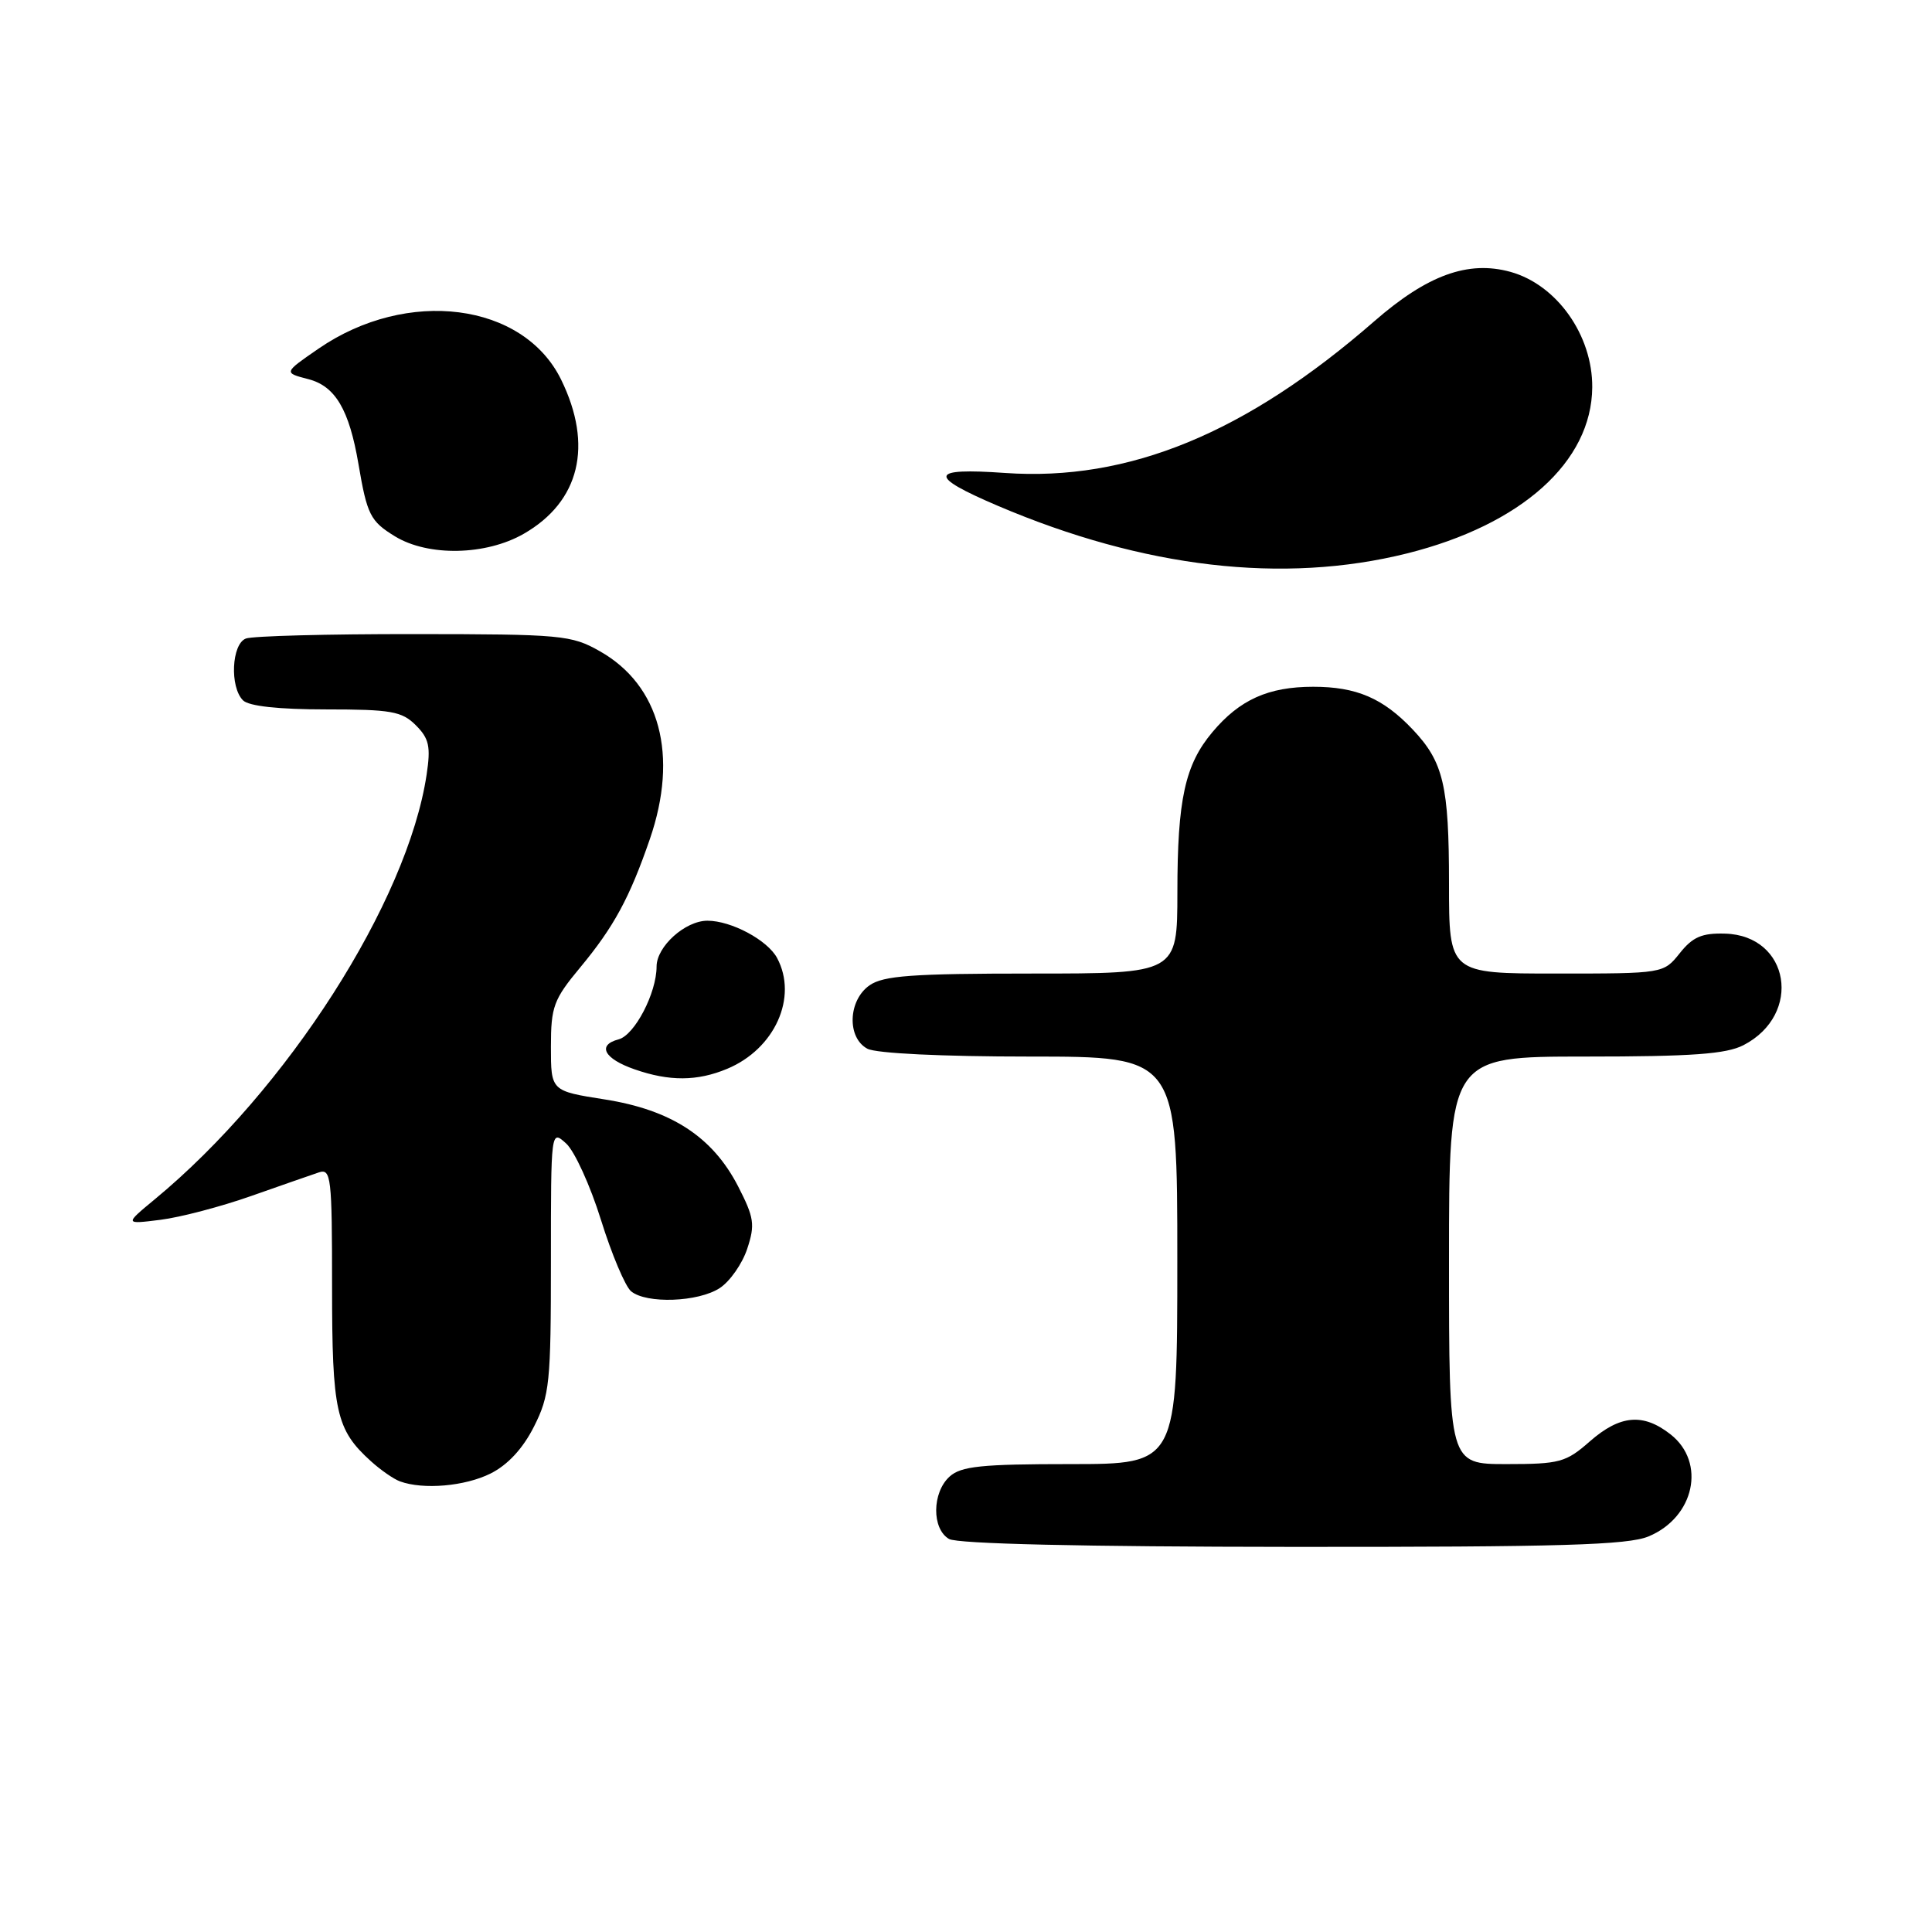 <?xml version="1.0" encoding="UTF-8" standalone="no"?>
<!DOCTYPE svg PUBLIC "-//W3C//DTD SVG 1.1//EN" "http://www.w3.org/Graphics/SVG/1.1/DTD/svg11.dtd" >
<svg xmlns="http://www.w3.org/2000/svg" xmlns:xlink="http://www.w3.org/1999/xlink" version="1.1" viewBox="0 0 256 256">
 <g >
 <path fill="currentColor"
d=" M 218.45 203.58 C 224.53 201.05 226.09 193.79 221.37 190.07 C 217.73 187.21 214.67 187.48 210.65 191.00 C 207.50 193.77 206.66 194.00 199.62 194.00 C 192.00 194.00 192.00 194.00 192.00 167.00 C 192.00 140.00 192.00 140.00 210.05 140.00 C 224.19 140.00 228.73 139.67 231.02 138.49 C 238.89 134.42 237.16 123.95 228.58 123.71 C 225.52 123.62 224.29 124.15 222.58 126.30 C 220.42 129.00 220.42 129.00 206.21 129.00 C 192.00 129.00 192.00 129.00 192.00 117.07 C 192.00 104.08 191.27 100.97 187.19 96.66 C 183.26 92.51 179.74 91.00 174.00 91.00 C 168.07 91.00 164.26 92.71 160.66 97.00 C 157.02 101.32 156.01 105.92 156.01 118.25 C 156.00 129.00 156.00 129.00 136.72 129.00 C 120.89 129.00 117.05 129.28 115.22 130.56 C 112.37 132.55 112.20 137.50 114.93 138.96 C 116.08 139.58 124.86 140.00 136.43 140.00 C 156.00 140.00 156.00 140.00 156.00 167.00 C 156.00 194.00 156.00 194.00 141.83 194.00 C 130.05 194.00 127.35 194.28 125.83 195.65 C 123.49 197.77 123.45 202.58 125.75 203.92 C 126.86 204.57 143.41 204.95 171.28 204.97 C 206.83 204.99 215.70 204.73 218.45 203.58 Z  M 65.00 195.25 C 67.28 194.11 69.29 191.94 70.75 189.04 C 72.83 184.92 73.00 183.23 73.00 167.13 C 73.00 149.69 73.00 149.69 75.02 151.52 C 76.13 152.53 78.21 157.08 79.63 161.64 C 81.05 166.20 82.85 170.46 83.62 171.10 C 85.66 172.79 92.53 172.54 95.38 170.67 C 96.72 169.79 98.36 167.45 99.01 165.47 C 100.07 162.27 99.93 161.34 97.80 157.19 C 94.42 150.63 88.95 147.07 80.13 145.68 C 73.00 144.56 73.00 144.56 73.00 138.71 C 73.00 133.38 73.35 132.44 76.89 128.18 C 81.34 122.82 83.43 118.96 86.11 111.18 C 89.93 100.09 87.45 90.80 79.48 86.29 C 75.71 84.15 74.42 84.03 54.83 84.02 C 43.46 84.01 33.45 84.27 32.58 84.61 C 30.69 85.33 30.42 91.02 32.20 92.80 C 32.97 93.57 36.91 94.00 43.20 94.00 C 51.82 94.00 53.25 94.25 55.10 96.10 C 56.86 97.86 57.09 98.92 56.53 102.64 C 54.00 119.49 38.03 144.44 20.50 158.92 C 16.50 162.23 16.50 162.23 21.27 161.63 C 23.90 161.30 29.30 159.88 33.27 158.48 C 37.25 157.08 41.29 155.67 42.25 155.35 C 43.87 154.81 44.00 155.96 44.00 170.43 C 44.00 187.08 44.52 189.43 49.15 193.62 C 50.44 194.79 52.17 195.99 53.00 196.29 C 56.09 197.42 61.61 196.94 65.00 195.25 Z  M 96.36 141.62 C 102.67 138.99 105.75 132.14 102.97 126.94 C 101.70 124.57 96.90 122.00 93.74 122.00 C 90.79 122.00 87.00 125.42 87.00 128.07 C 87.00 131.59 84.09 137.16 81.97 137.72 C 79.08 138.47 80.04 140.29 84.08 141.69 C 88.68 143.30 92.40 143.28 96.36 141.62 Z  M 186.44 73.33 C 201.60 69.54 210.91 61.19 210.98 51.32 C 211.03 44.41 206.28 37.72 200.13 36.02 C 194.53 34.48 189.13 36.44 182.11 42.56 C 165.07 57.42 149.52 63.81 133.18 62.67 C 123.11 61.96 122.87 63.03 132.21 67.02 C 151.56 75.27 170.04 77.42 186.44 73.33 Z  M 69.40 70.73 C 76.82 66.47 78.63 59.03 74.35 50.30 C 69.34 40.08 53.96 38.12 42.22 46.19 C 37.57 49.39 37.57 49.39 40.86 50.24 C 44.44 51.17 46.27 54.28 47.50 61.50 C 48.64 68.22 49.07 69.07 52.34 71.07 C 56.75 73.76 64.38 73.61 69.40 70.73 Z "/>
</g>
</svg>